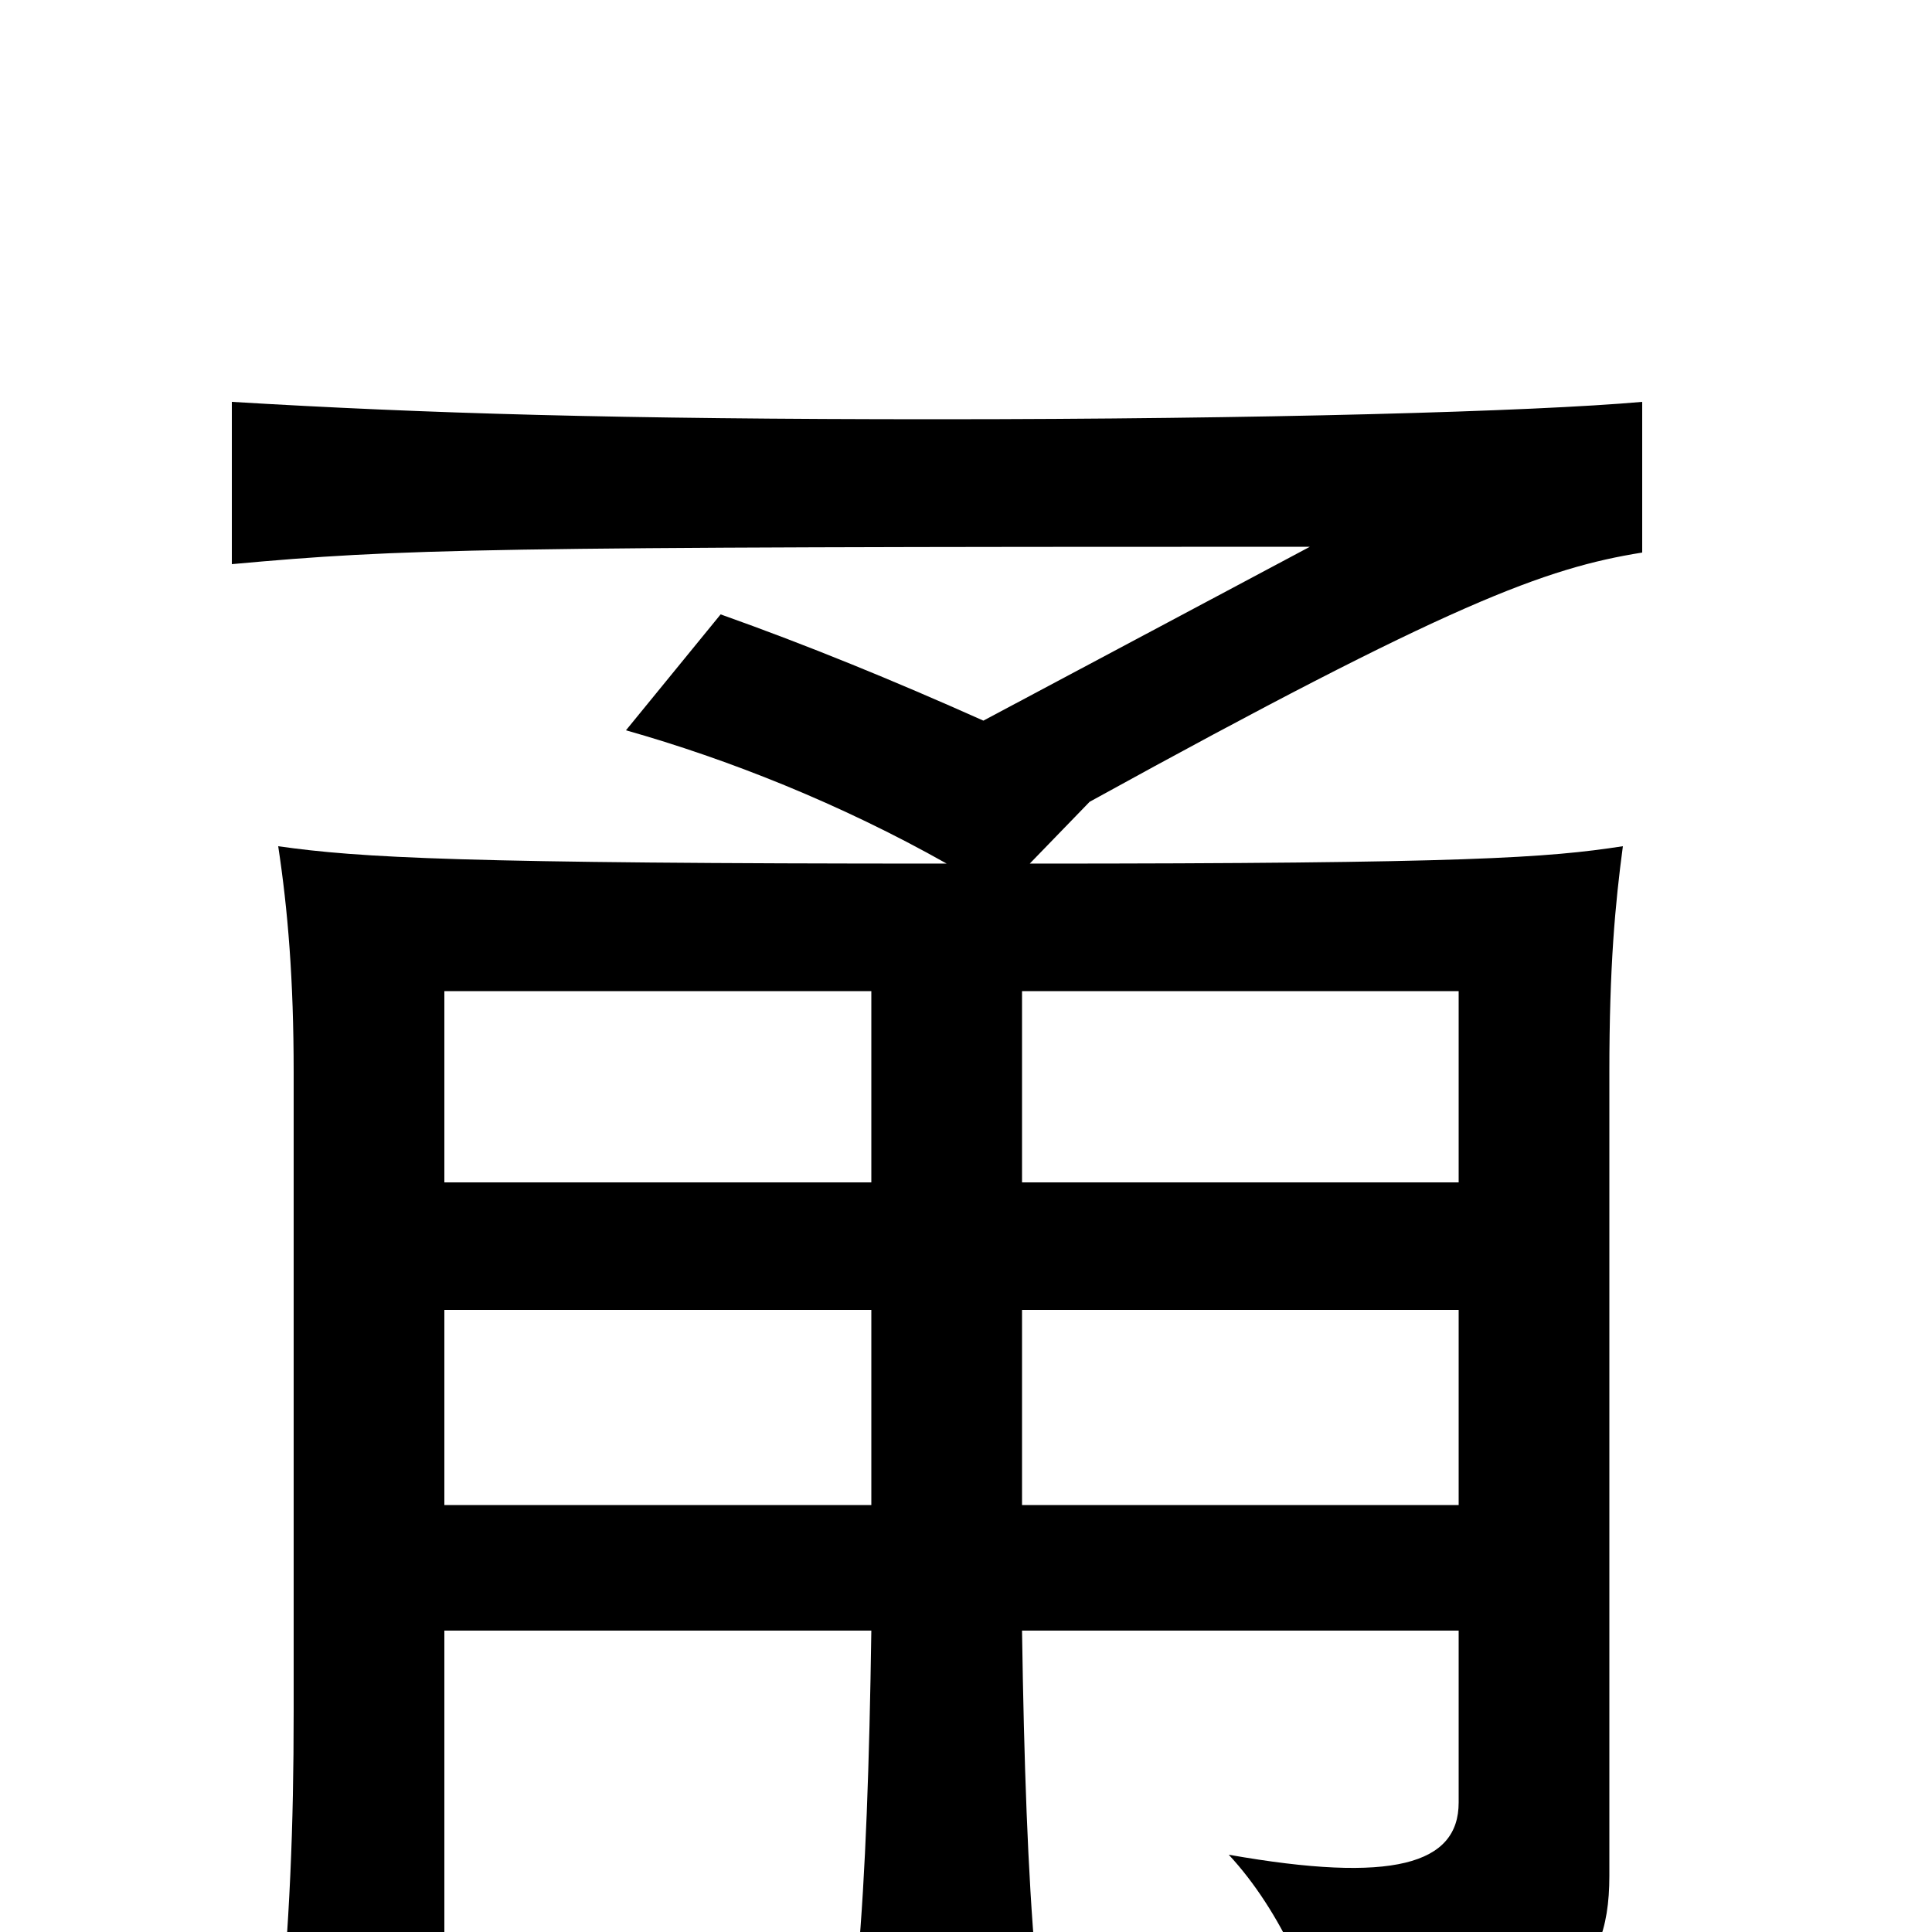 <svg xmlns="http://www.w3.org/2000/svg" viewBox="0 -1000 1000 1000">
	<path fill="#000000" d="M230 -322H451V-221H230ZM451 -487V-388H230V-487ZM755 -388H529V-487H755ZM755 -221H529V-322H755ZM509 -627C462 -648 418 -666 373 -682L324 -622C377 -607 435 -584 490 -553C239 -553 186 -556 144 -562C149 -529 152 -493 152 -445V-114C152 -54 150 -5 144 57H230V-156H451C450 -87 448 -30 444 15H536C532 -30 530 -88 529 -156H755V-67C755 -35 721 -25 636 -40C663 -11 683 34 686 65C806 50 833 26 833 -29V-445C833 -500 836 -532 840 -562C801 -556 760 -553 533 -553L564 -585C751 -688 800 -706 850 -714V-792C794 -787 652 -783 485 -783C320 -783 220 -786 120 -792V-708C208 -716 247 -717 678 -717Z"/>
</svg>